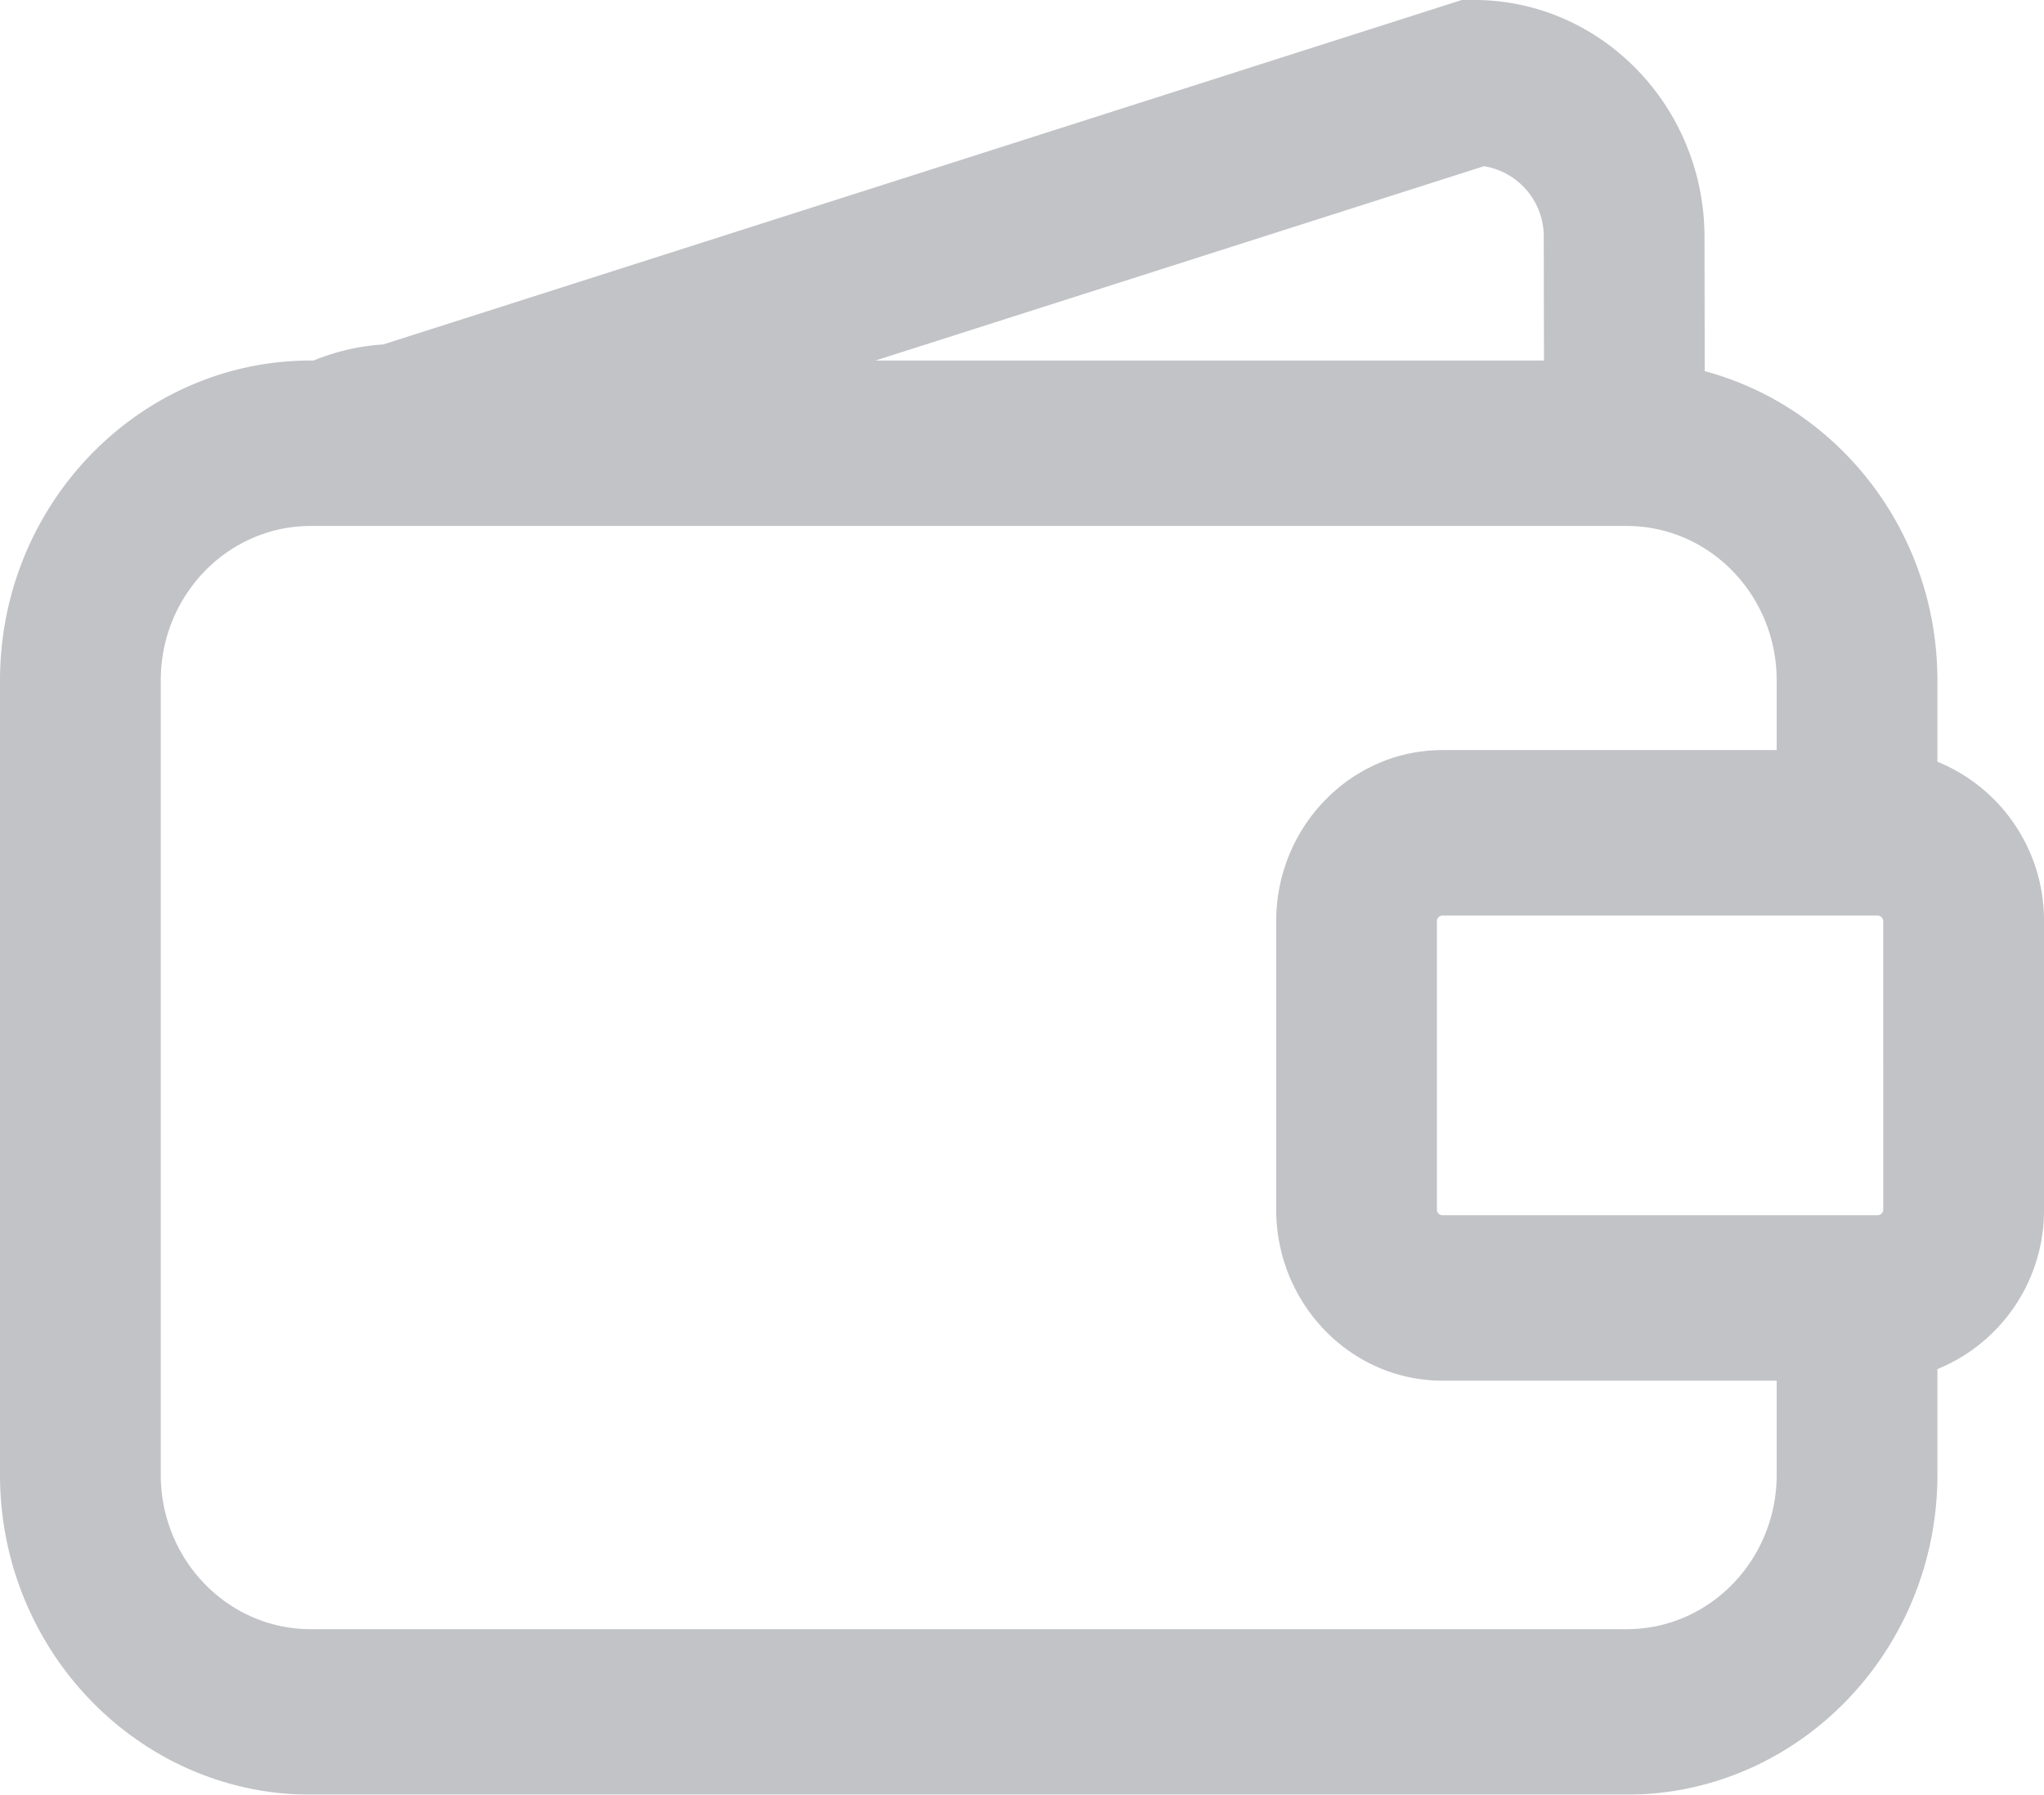 <svg xmlns="http://www.w3.org/2000/svg" width="586.992" height="515.281" viewBox="0 0 586.992 515.281"><g transform="translate(0 0)" opacity="0.28"><path d="M556.382,224.314V200.982c0-42.666-28.448-78.53-66.82-88.807l-.069-38.47c0-37.543-29.686-68.1-66.181-68.1h-3.5L110.084,104.5a63.729,63.729,0,0,0-20.032,4.624h-.808C40.041,109.119,0,150.328,0,200.982V429.028c0,50.646,40.033,91.863,89.244,91.863H467.138c49.2,0,89.244-41.209,89.244-91.863V398.7a49.19,49.19,0,0,0,30.61-45.833V270.131A49.2,49.2,0,0,0,556.382,224.314ZM540.827,352.857a1.633,1.633,0,0,1-1.623,1.671H414.265a1.627,1.627,0,0,1-1.615-1.671V270.131a1.637,1.637,0,0,1,1.615-1.655H539.2a1.644,1.644,0,0,1,1.623,1.655ZM426.166,53.327a20.446,20.446,0,0,1,17.17,20.418l.062,35.382h-192ZM467.138,473.38H89.252c-23.794,0-43.087-19.864-43.087-44.36V200.982c0-24.5,19.294-44.36,43.087-44.36H467.138c23.8,0,43.087,19.856,43.087,44.36v19.991h-95.96c-26.34,0-47.772,22.049-47.772,49.158v82.727c0,27.116,21.432,49.173,47.772,49.173h95.96v27C510.225,453.516,490.939,473.38,467.138,473.38Z" transform="translate(0 -5.61)" fill="#242636"/></g></svg>